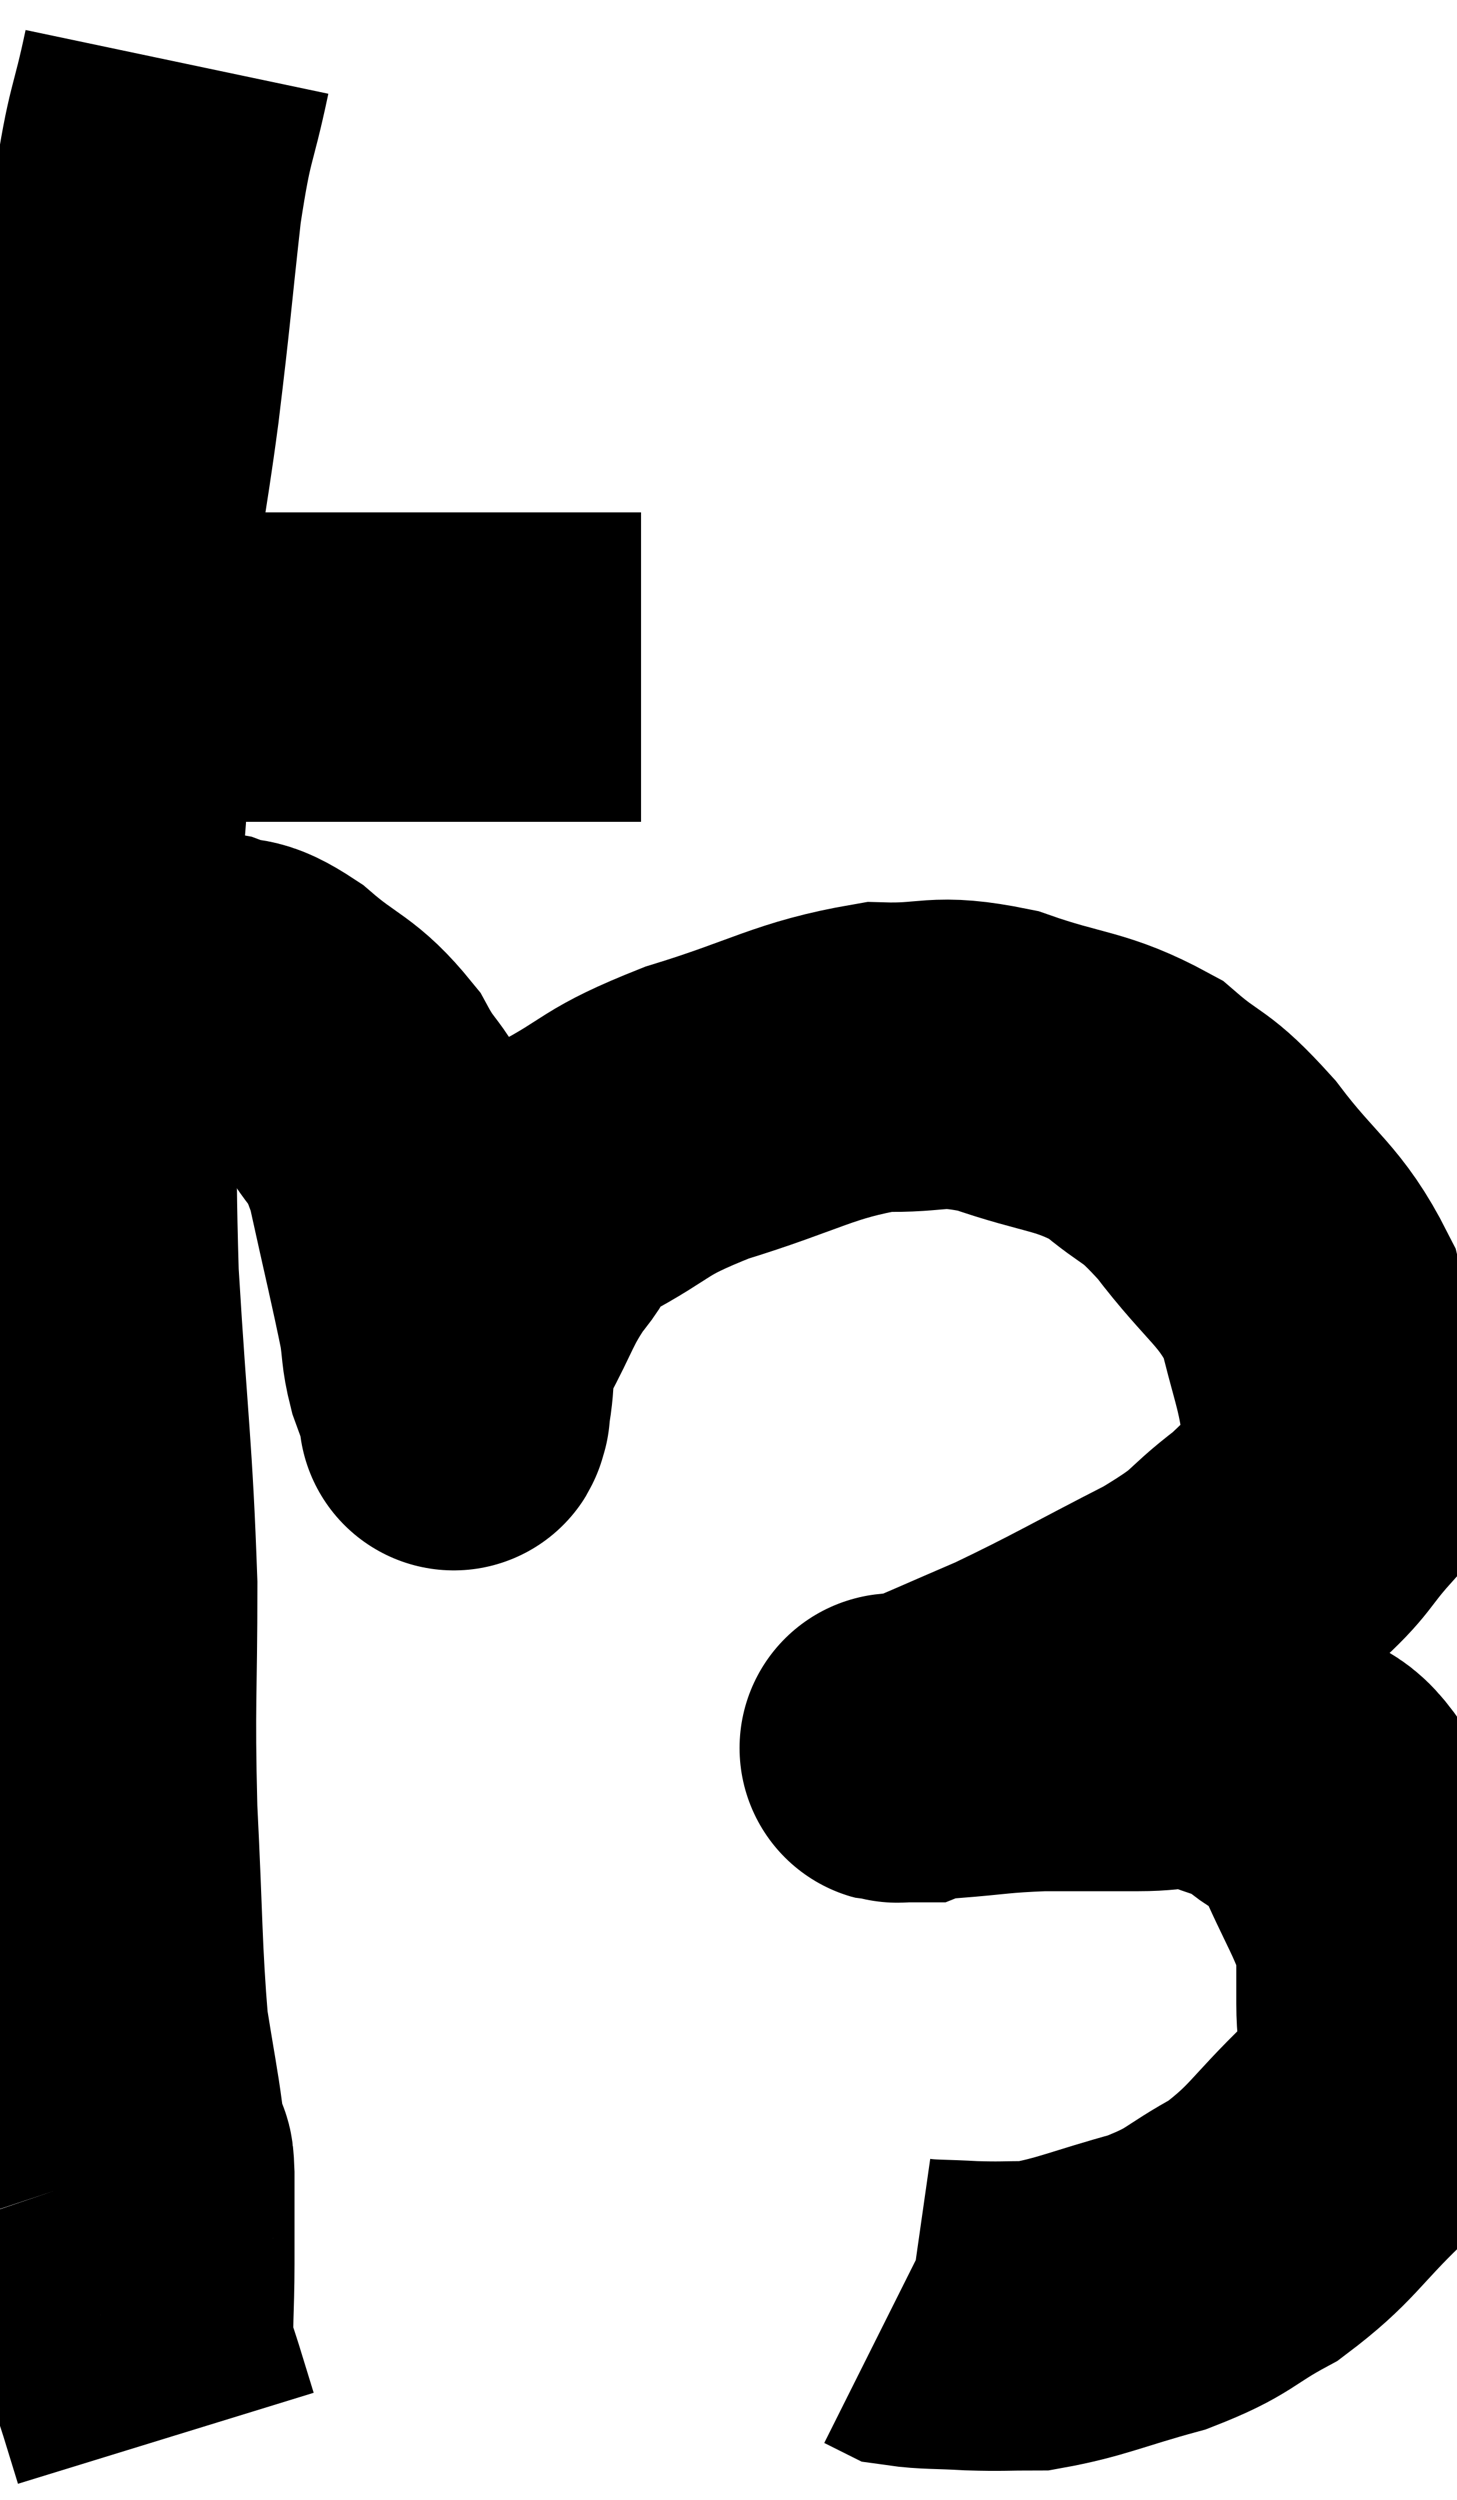 <svg xmlns="http://www.w3.org/2000/svg" viewBox="7.58 1.88 23.547 40.4" width="23.547" height="40.4"><path d="M 8.58 12.72 C 9.09 12.69, 8.505 12.675, 9.6 12.66 C 11.28 12.66, 11.415 12.66, 12.96 12.66 C 14.37 12.66, 14.745 12.66, 15.78 12.66 C 16.44 12.66, 16.56 12.66, 17.1 12.66 C 17.52 12.66, 17.73 12.66, 17.94 12.66 L 17.94 12.66" fill="none" stroke="black" stroke-width="5"></path><path d="M 10.44 2.88 C 10.2 4.02, 10.17 3.78, 9.96 5.16 C 9.78 6.78, 9.795 6.795, 9.6 8.4 C 9.39 9.99, 9.3 10.17, 9.18 11.58 C 9.15 12.81, 9.18 12.555, 9.12 14.04 C 9.03 15.78, 8.985 15.405, 8.94 17.52 C 8.94 20.01, 8.865 20.01, 8.94 22.5 C 9.09 24.99, 9.165 25.32, 9.24 27.48 C 9.24 29.31, 9.195 29.34, 9.24 31.14 C 9.33 32.91, 9.315 33.42, 9.42 34.68 C 9.54 35.43, 9.6 35.73, 9.66 36.18 C 9.66 36.33, 9.63 36.315, 9.66 36.48 C 9.72 36.66, 9.75 36.75, 9.78 36.84 C 9.78 36.84, 9.78 36.84, 9.78 36.84 C 9.78 36.84, 9.78 36.84, 9.78 36.84 C 9.78 36.84, 9.765 36.795, 9.78 36.84 C 9.81 36.93, 9.825 36.615, 9.84 37.02 C 9.84 37.74, 9.84 37.725, 9.84 38.46 C 9.84 39.21, 9.795 39.45, 9.84 39.96 C 9.93 40.23, 9.915 40.17, 10.02 40.5 C 10.14 40.89, 10.2 41.085, 10.26 41.28 C 10.26 41.28, 10.26 41.28, 10.26 41.28 C 10.26 41.28, 10.26 41.28, 10.26 41.28 L 10.26 41.28" fill="none" stroke="black" stroke-width="5"></path><path d="M 8.94 17.82 C 9.45 17.82, 9.45 17.82, 9.96 17.82 C 10.47 17.82, 10.485 17.73, 10.98 17.82 C 11.46 18, 11.37 17.805, 11.94 18.18 C 12.6 18.75, 12.735 18.675, 13.26 19.32 C 13.65 20.04, 13.71 19.785, 14.04 20.76 C 14.31 21.99, 14.415 22.41, 14.58 23.22 C 14.64 23.61, 14.61 23.64, 14.7 24 C 14.82 24.33, 14.88 24.495, 14.94 24.66 C 14.94 24.66, 14.94 24.66, 14.94 24.66 C 14.94 24.66, 14.94 24.675, 14.94 24.66 C 14.94 24.63, 14.88 24.93, 14.94 24.6 C 15.06 23.97, 14.925 24.015, 15.18 23.34 C 15.57 22.62, 15.555 22.5, 15.96 21.9 C 16.38 21.42, 16.08 21.45, 16.8 20.94 C 17.82 20.4, 17.595 20.355, 18.84 19.86 C 20.31 19.41, 20.565 19.17, 21.78 18.96 C 22.74 18.99, 22.665 18.81, 23.7 19.02 C 24.81 19.41, 25.035 19.32, 25.92 19.8 C 26.58 20.37, 26.535 20.16, 27.24 20.94 C 27.99 21.93, 28.26 21.975, 28.74 22.92 C 28.95 23.82, 29.055 24, 29.16 24.72 C 29.16 25.26, 29.415 25.245, 29.16 25.8 C 28.65 26.37, 28.77 26.37, 28.14 26.94 C 27.39 27.51, 27.66 27.465, 26.64 28.08 C 25.35 28.74, 25.125 28.89, 24.06 29.4 C 23.22 29.76, 22.83 29.94, 22.38 30.12 C 22.32 30.12, 22.335 30.12, 22.26 30.12 C 22.17 30.12, 21.93 30.135, 22.08 30.12 C 22.47 30.09, 22.275 30.105, 22.86 30.06 C 23.64 30, 23.64 29.97, 24.42 29.94 C 25.2 29.94, 25.29 29.94, 25.98 29.94 C 26.58 29.94, 26.61 29.82, 27.18 29.94 C 27.72 30.18, 27.75 30.09, 28.26 30.42 C 28.74 30.84, 28.77 30.555, 29.22 31.26 C 29.64 32.25, 29.85 32.49, 30.06 33.24 C 30.06 33.75, 30.06 33.69, 30.06 34.26 C 30.06 34.89, 30.21 34.995, 30.06 35.52 C 29.76 35.94, 30.015 35.76, 29.46 36.36 C 28.65 37.14, 28.635 37.32, 27.84 37.92 C 27.06 38.34, 27.165 38.415, 26.28 38.76 C 25.29 39.03, 25.05 39.165, 24.3 39.3 C 23.79 39.3, 23.79 39.315, 23.28 39.3 C 22.77 39.27, 22.575 39.285, 22.26 39.24 C 22.14 39.18, 22.08 39.15, 22.02 39.12 L 22.02 39.12" fill="none" stroke="black" stroke-width="5"></path></svg>